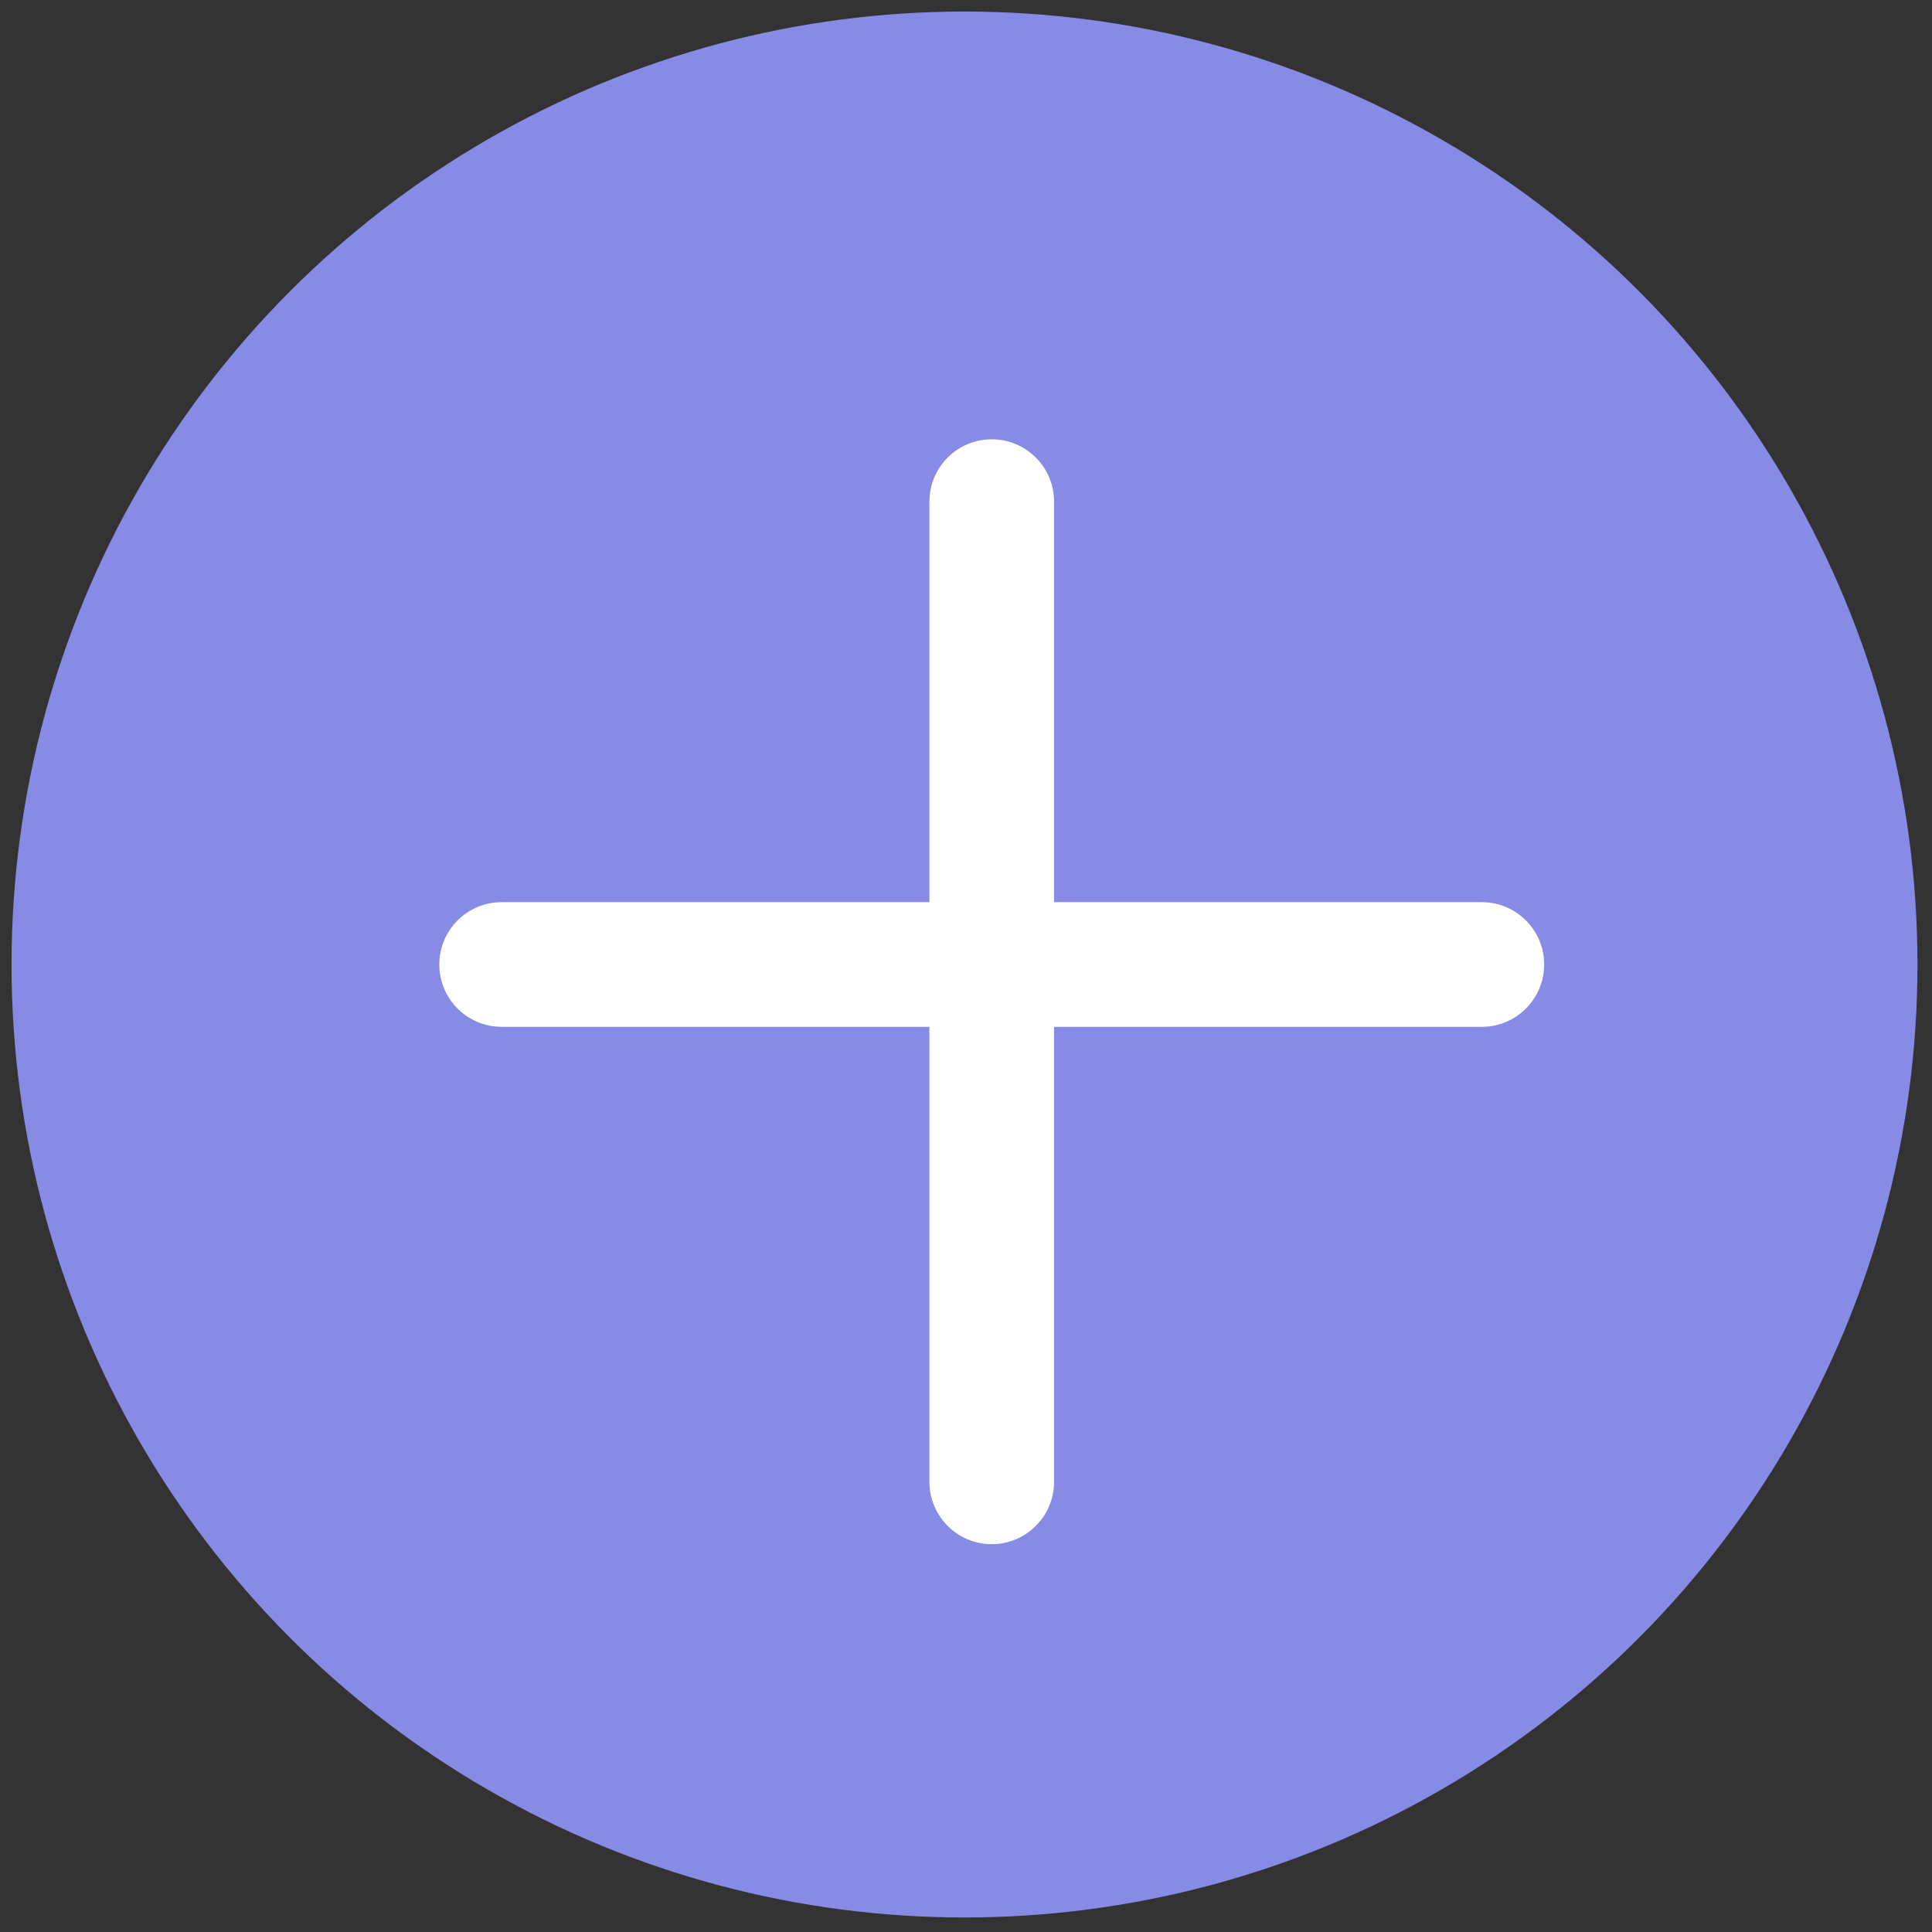 <svg width="31" height="31" viewBox="0 0 31 31" fill="none" xmlns="http://www.w3.org/2000/svg">
<rect x="0" y="0" width="31" height="31" fill="#333333" stroke="none"/>
<g id="Group 14">
<circle id="Ellipse 4" cx="15.476" cy="15.476" r="15.291" fill="#878BE5"/>
<path id="Union" fill-rule="evenodd" clip-rule="evenodd" d="M16.913 8.049C16.913 7.496 16.465 7.049 15.913 7.049C15.361 7.049 14.913 7.496 14.913 8.049V14.476H8.049C7.497 14.476 7.049 14.923 7.049 15.476C7.049 16.028 7.497 16.476 8.049 16.476H14.913V23.777C14.913 24.329 15.361 24.777 15.913 24.777C16.465 24.777 16.913 24.329 16.913 23.777V16.476H23.777C24.329 16.476 24.777 16.028 24.777 15.476C24.777 14.923 24.329 14.476 23.777 14.476H16.913V8.049Z" fill="white"/>
</g>
</svg>
